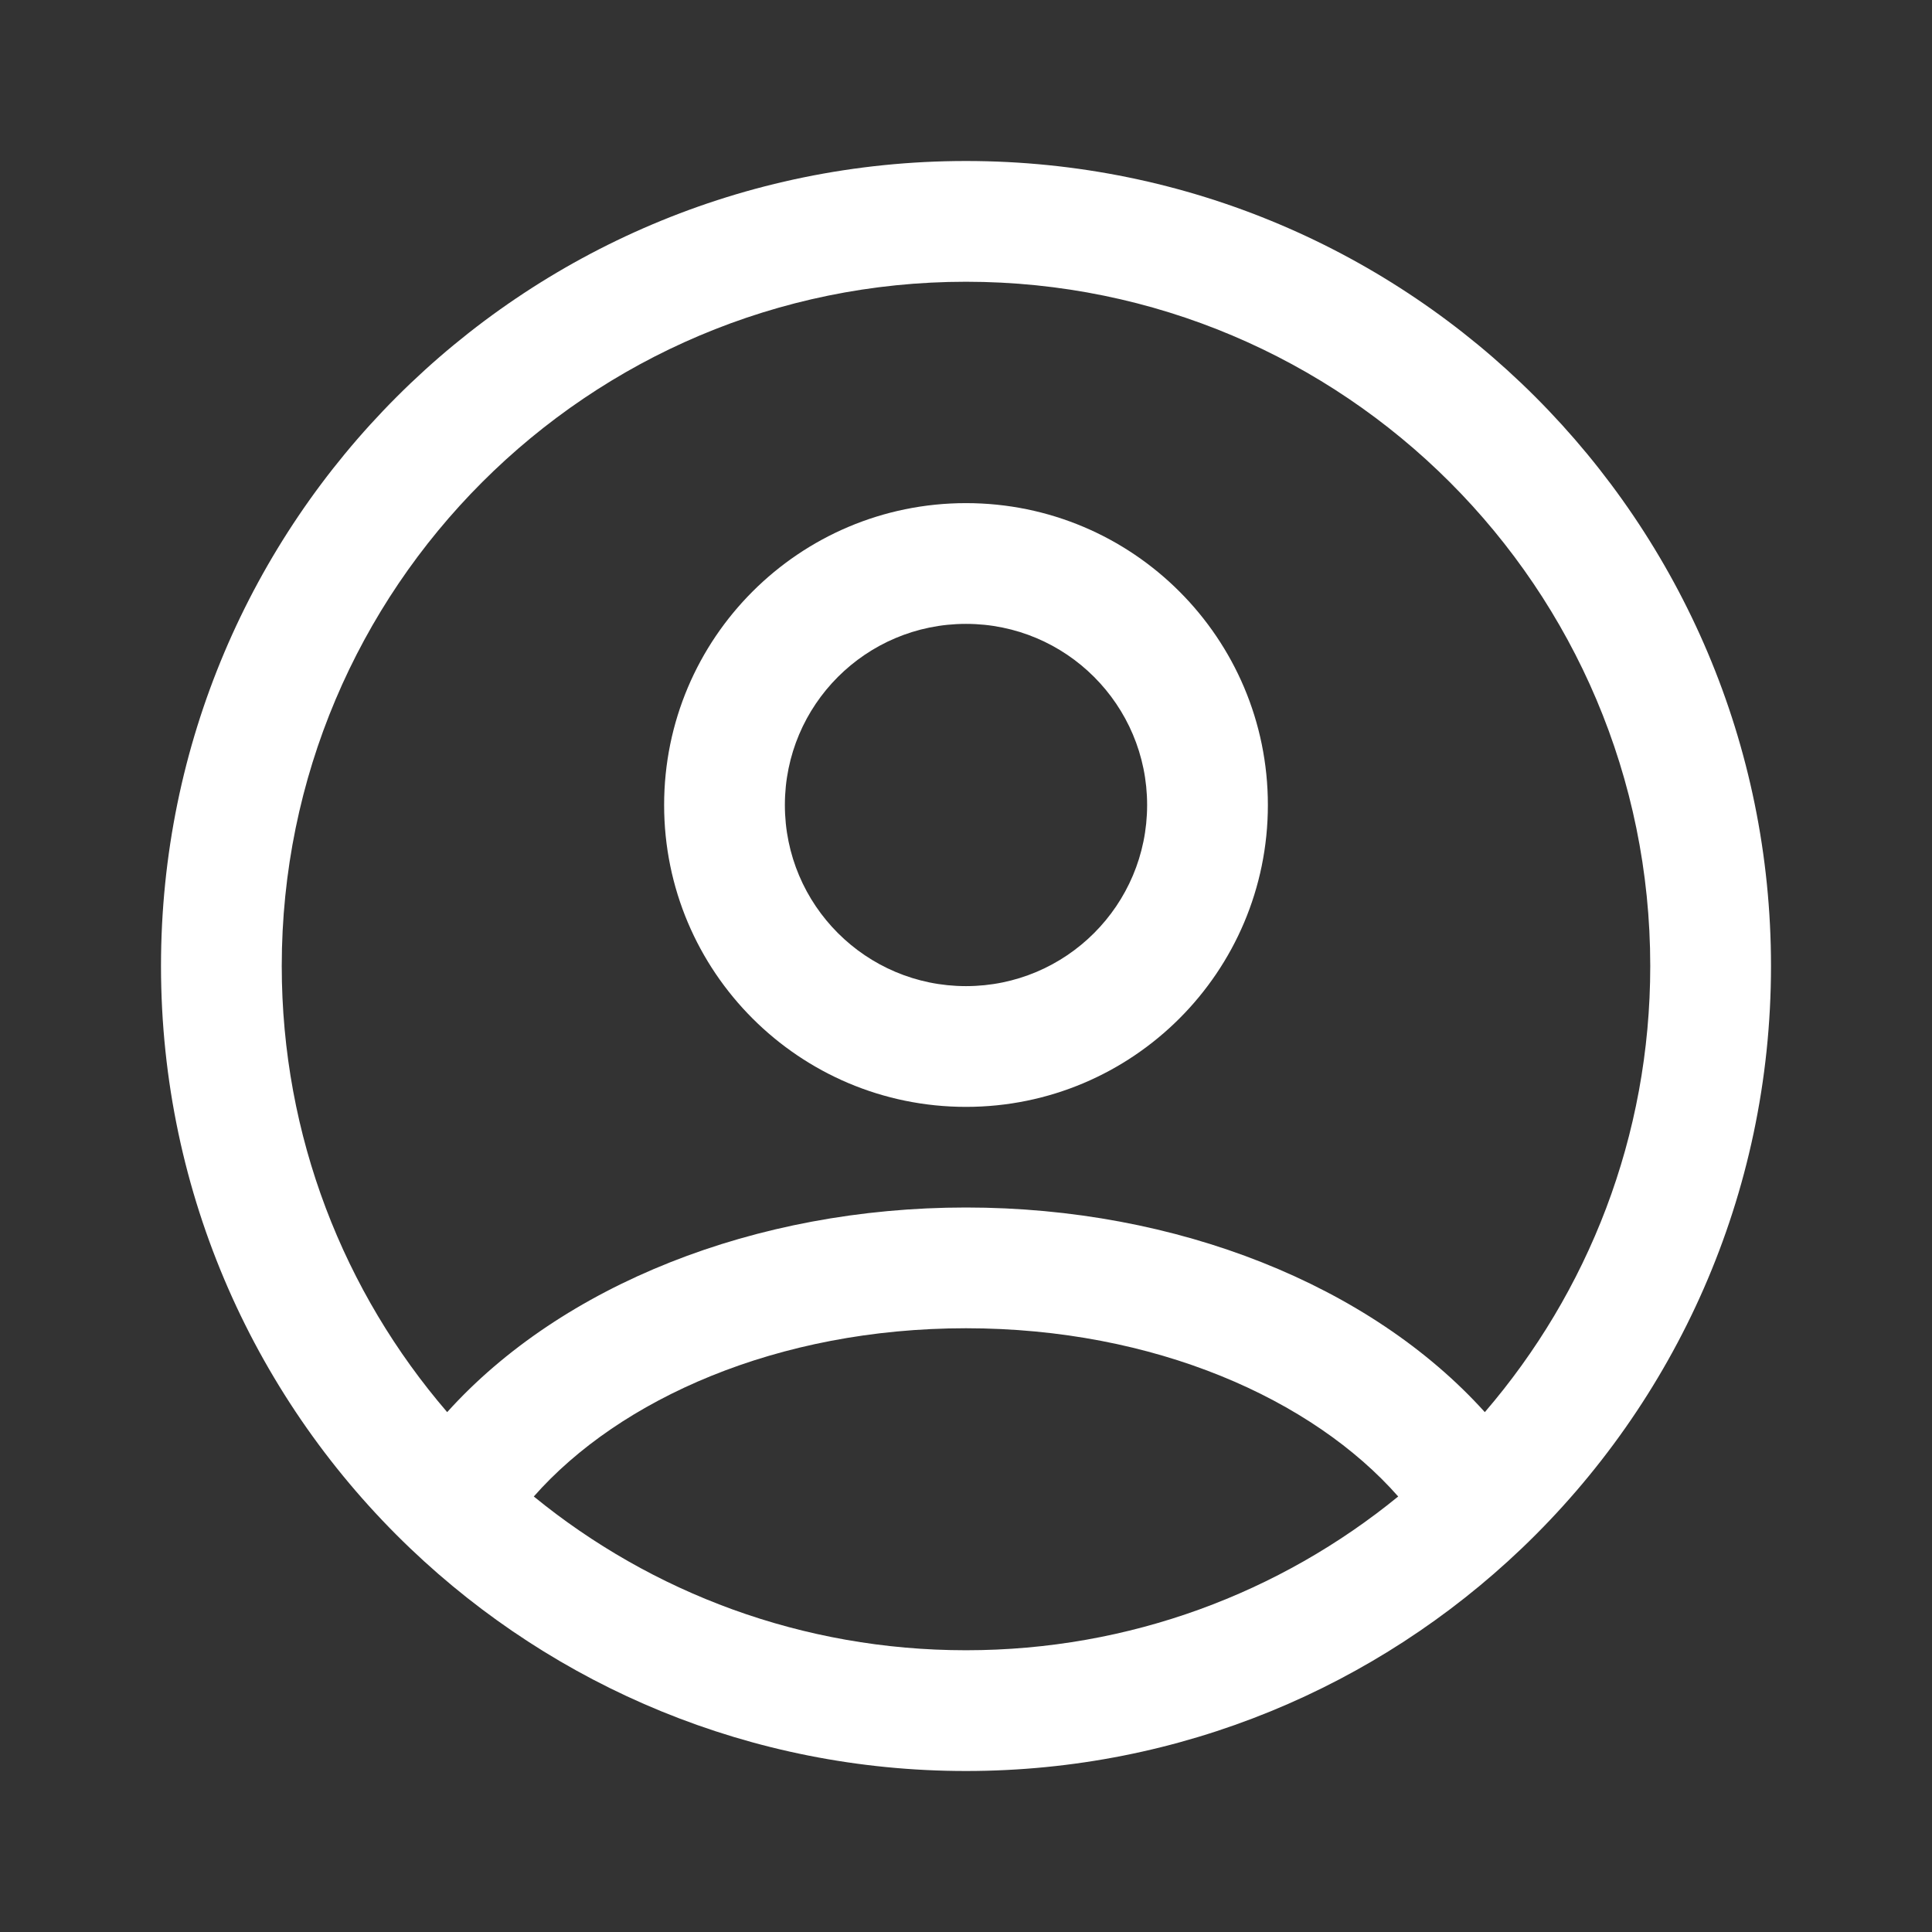 <svg width="24" height="24" viewBox="0 0 24 24" fill="none" xmlns="http://www.w3.org/2000/svg">
<rect x="0" y="0" width="24" height="24" fill="#333333" stroke="none"/>
<path fill-rule="evenodd" clip-rule="evenodd" d="M12 6.25C9.929 6.25 8.25 7.929 8.25 10C8.25 12.071 9.929 13.75 12 13.75C14.071 13.75 15.75 12.071 15.75 10C15.75 7.929 14.071 6.25 12 6.25ZM9.75 10C9.75 8.757 10.757 7.75 12 7.75C13.243 7.75 14.25 8.757 14.25 10C14.25 11.243 13.243 12.25 12 12.25C10.757 12.25 9.75 11.243 9.75 10Z" fill="white"/>
<path fill-rule="evenodd" clip-rule="evenodd" d="M2 12C2 6.477 6.477 2 12 2C17.523 2 22 6.477 22 12C22 14.847 20.809 17.417 18.901 19.237C17.107 20.948 14.675 22 12 22C9.325 22 6.893 20.948 5.099 19.237C3.191 17.417 2 14.847 2 12ZM12 3.5C7.306 3.5 3.5 7.306 3.5 12C3.5 14.118 4.274 16.053 5.555 17.542C6.974 15.968 9.375 15 12 15C14.625 15 17.026 15.968 18.445 17.542C19.726 16.053 20.5 14.118 20.5 12C20.5 7.306 16.694 3.5 12 3.5ZM17.369 18.59C16.305 17.381 14.344 16.5 12 16.5C9.656 16.5 7.696 17.381 6.631 18.59C8.095 19.785 9.963 20.5 12 20.5C14.037 20.5 15.905 19.785 17.369 18.59Z" fill="white"/>
</svg>
